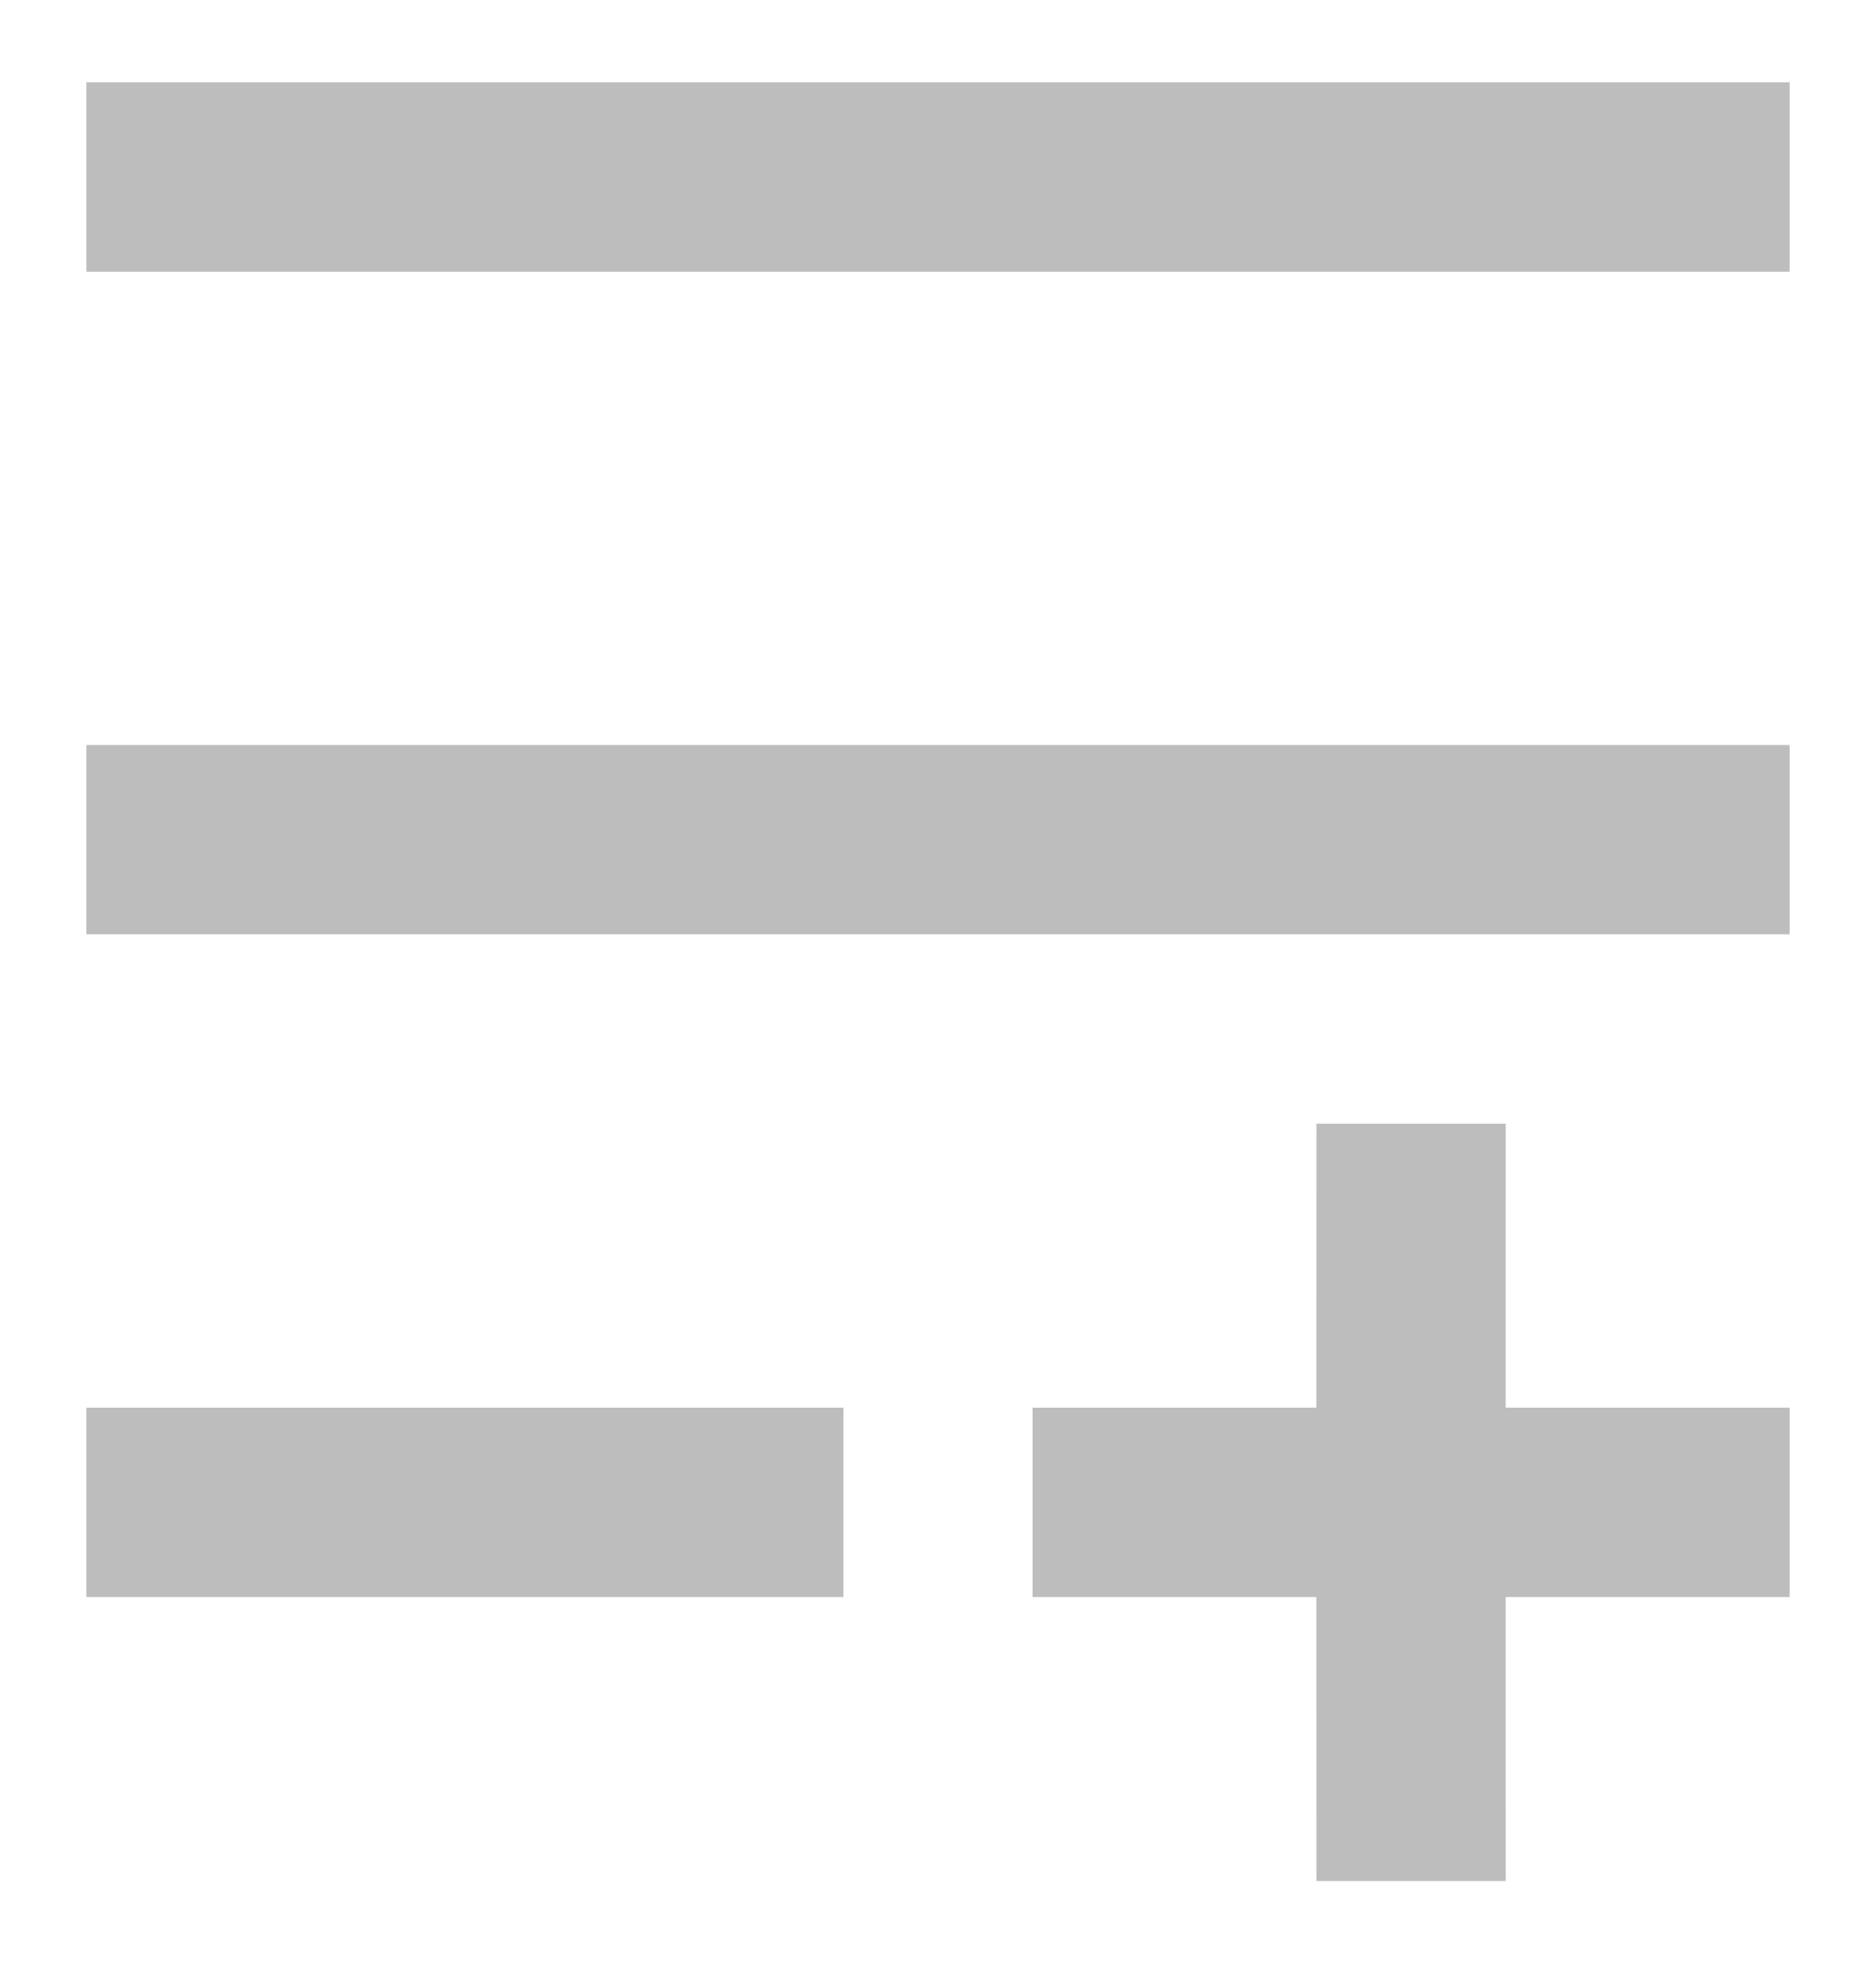 <svg width="19" height="20" viewBox="0 0 19 20" fill="none" xmlns="http://www.w3.org/2000/svg">
<path d="M15.25 11.375L15.249 14.25H18.125V16.167H15.249L15.25 19.042H13.333L13.332 16.167H10.458V14.25H13.332L13.333 11.375H15.25ZM8.542 14.25V16.167H0.875V14.25H8.542ZM18.125 7.542V9.458H0.875V7.542H18.125ZM18.125 0.833V2.75H0.875V0.833H18.125Z" fill="#BDBDBD"/>
</svg>
